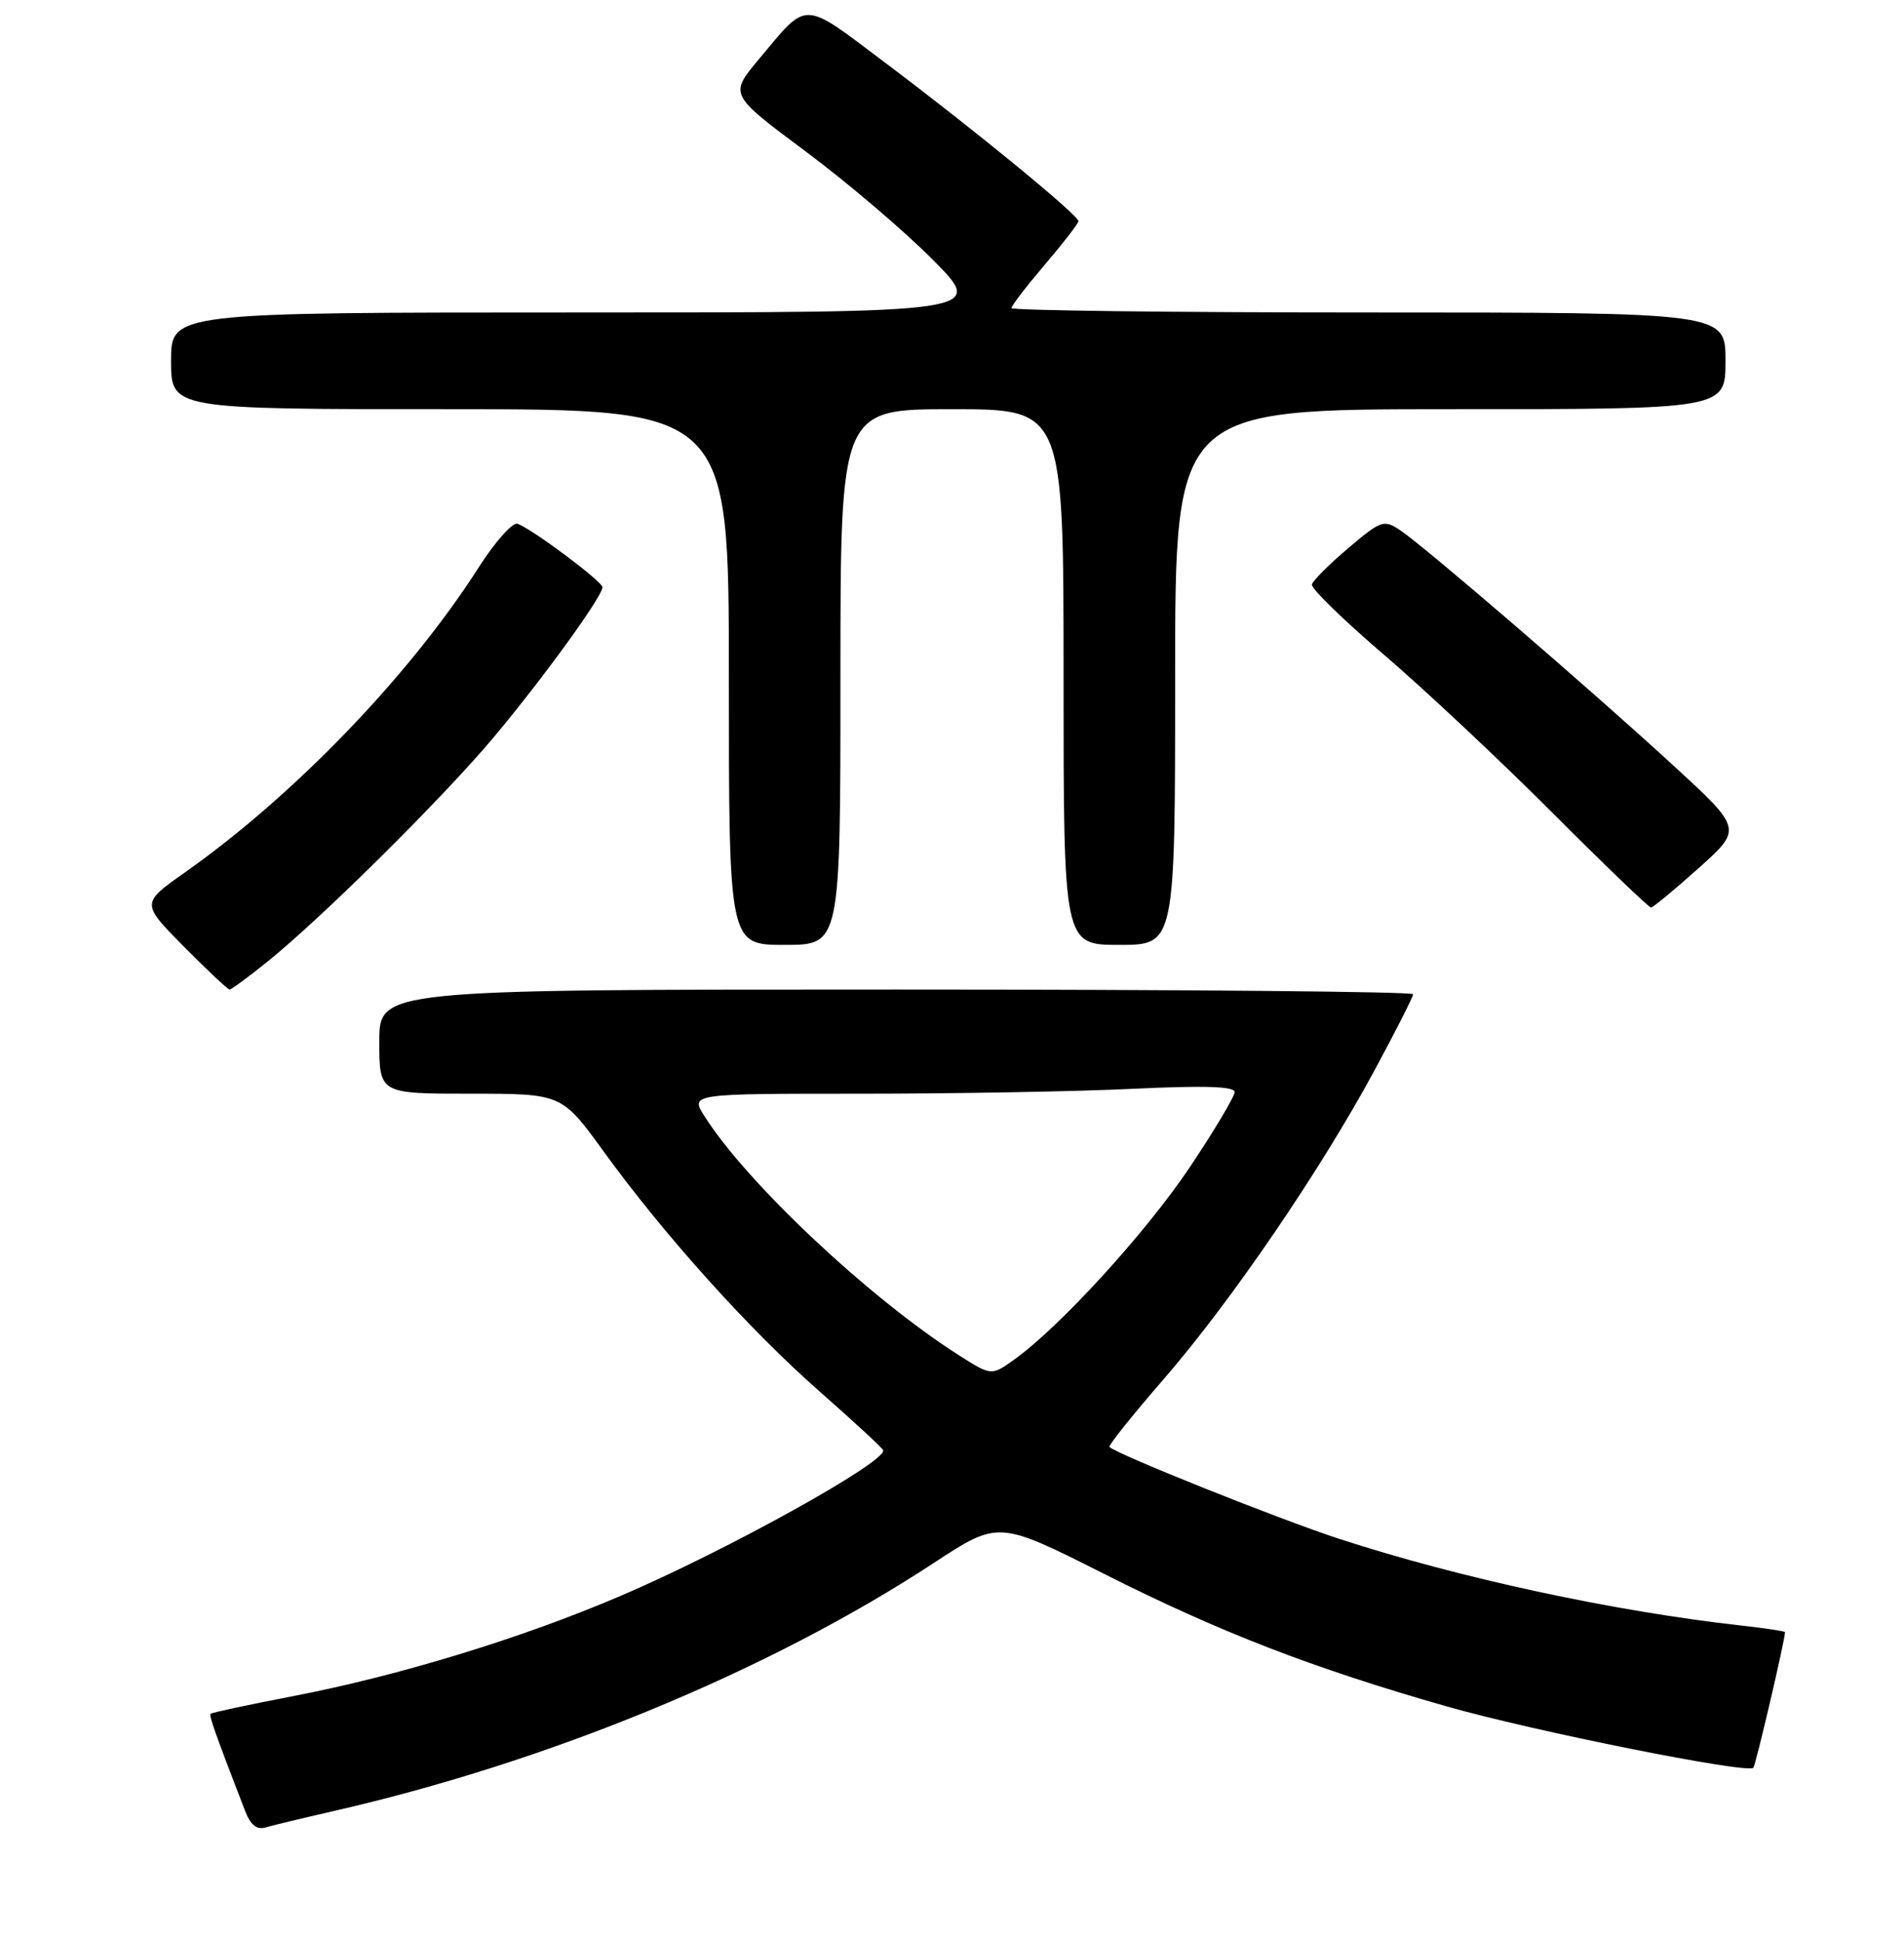 <?xml version="1.0" encoding="UTF-8" standalone="no"?>
<!DOCTYPE svg PUBLIC "-//W3C//DTD SVG 1.1//EN" "http://www.w3.org/Graphics/SVG/1.1/DTD/svg11.dtd" >
<svg xmlns="http://www.w3.org/2000/svg" xmlns:xlink="http://www.w3.org/1999/xlink" version="1.1" viewBox="0 0 256 261">
 <g >
 <path fill="currentColor"
d=" M 44.50 243.50 C 73.65 236.88 103.35 224.63 125.57 210.06 C 134.24 204.38 134.24 204.38 148.37 211.50 C 164.00 219.38 176.44 224.19 194.50 229.35 C 206.26 232.70 234.90 238.43 235.74 237.60 C 236.06 237.27 240.00 220.44 240.00 219.37 C 240.00 219.25 237.41 218.85 234.25 218.50 C 216.88 216.56 196.21 212.10 180.00 206.81 C 171.98 204.19 150.24 195.50 149.17 194.48 C 148.98 194.31 152.28 190.19 156.49 185.33 C 165.53 174.91 177.52 157.35 184.80 143.88 C 187.66 138.58 190.00 133.97 190.00 133.63 C 190.00 133.28 158.73 133.00 120.50 133.00 C 51.00 133.00 51.00 133.00 51.00 140.00 C 51.00 147.00 51.00 147.00 63.26 147.00 C 75.53 147.00 75.53 147.00 81.15 154.75 C 89.33 166.03 100.77 178.74 110.23 187.05 C 114.78 191.05 118.61 194.59 118.74 194.91 C 119.34 196.40 97.69 208.42 83.39 214.52 C 70.16 220.18 53.67 225.22 39.47 227.96 C 33.50 229.11 28.48 230.18 28.33 230.34 C 28.08 230.59 28.83 232.70 32.92 243.32 C 33.69 245.32 34.51 245.98 35.75 245.61 C 36.71 245.33 40.65 244.38 44.50 243.50 Z  M 35.90 129.30 C 43.28 123.37 59.66 107.13 66.46 99.00 C 73.13 91.03 81.00 80.16 81.00 78.93 C 81.00 78.16 71.71 71.21 69.60 70.40 C 68.94 70.15 66.60 72.77 64.39 76.22 C 55.10 90.77 39.59 106.87 24.89 117.24 C 18.97 121.41 18.97 121.41 24.70 127.21 C 27.86 130.39 30.63 133.00 30.87 133.00 C 31.10 133.00 33.37 131.34 35.90 129.30 Z  M 113.00 91.00 C 113.00 55.00 113.00 55.00 128.00 55.00 C 143.00 55.00 143.00 55.00 143.00 91.00 C 143.00 127.00 143.00 127.00 150.50 127.00 C 158.00 127.00 158.00 127.00 158.00 91.00 C 158.00 55.00 158.00 55.00 195.00 55.00 C 232.00 55.00 232.00 55.00 232.00 48.50 C 232.00 42.00 232.00 42.00 184.00 42.00 C 157.60 42.00 136.00 41.73 136.00 41.41 C 136.00 41.08 138.03 38.45 140.50 35.55 C 142.97 32.65 145.00 30.03 145.00 29.73 C 145.00 28.92 131.10 17.52 119.20 8.57 C 107.69 -0.09 108.74 -0.05 102.00 8.00 C 98.06 12.71 98.06 12.71 108.28 20.32 C 113.90 24.50 121.64 31.09 125.47 34.96 C 132.45 42.00 132.45 42.00 77.72 42.00 C 23.00 42.00 23.00 42.00 23.00 48.50 C 23.00 55.00 23.00 55.00 60.50 55.00 C 98.00 55.00 98.00 55.00 98.00 91.00 C 98.00 127.00 98.00 127.00 105.50 127.00 C 113.00 127.00 113.00 127.00 113.00 91.00 Z  M 228.39 116.68 C 234.28 111.41 234.28 111.41 224.89 102.80 C 213.71 92.53 191.44 73.37 188.22 71.24 C 186.06 69.81 185.67 69.95 181.28 73.67 C 178.72 75.84 176.52 78.04 176.39 78.56 C 176.26 79.08 180.62 83.33 186.08 88.00 C 191.54 92.67 201.73 102.24 208.74 109.25 C 215.74 116.26 221.70 121.99 221.99 121.98 C 222.27 121.96 225.15 119.58 228.39 116.68 Z  M 128.89 182.13 C 116.87 174.47 100.38 158.97 94.72 150.02 C 92.80 147.00 92.80 147.00 115.74 147.00 C 128.36 147.00 144.83 146.71 152.34 146.34 C 161.93 145.89 166.00 146.01 166.00 146.78 C 166.00 147.38 163.29 151.92 159.98 156.87 C 154.11 165.64 142.46 178.40 136.33 182.76 C 133.29 184.93 133.29 184.93 128.89 182.13 Z "/>
</g>
</svg>